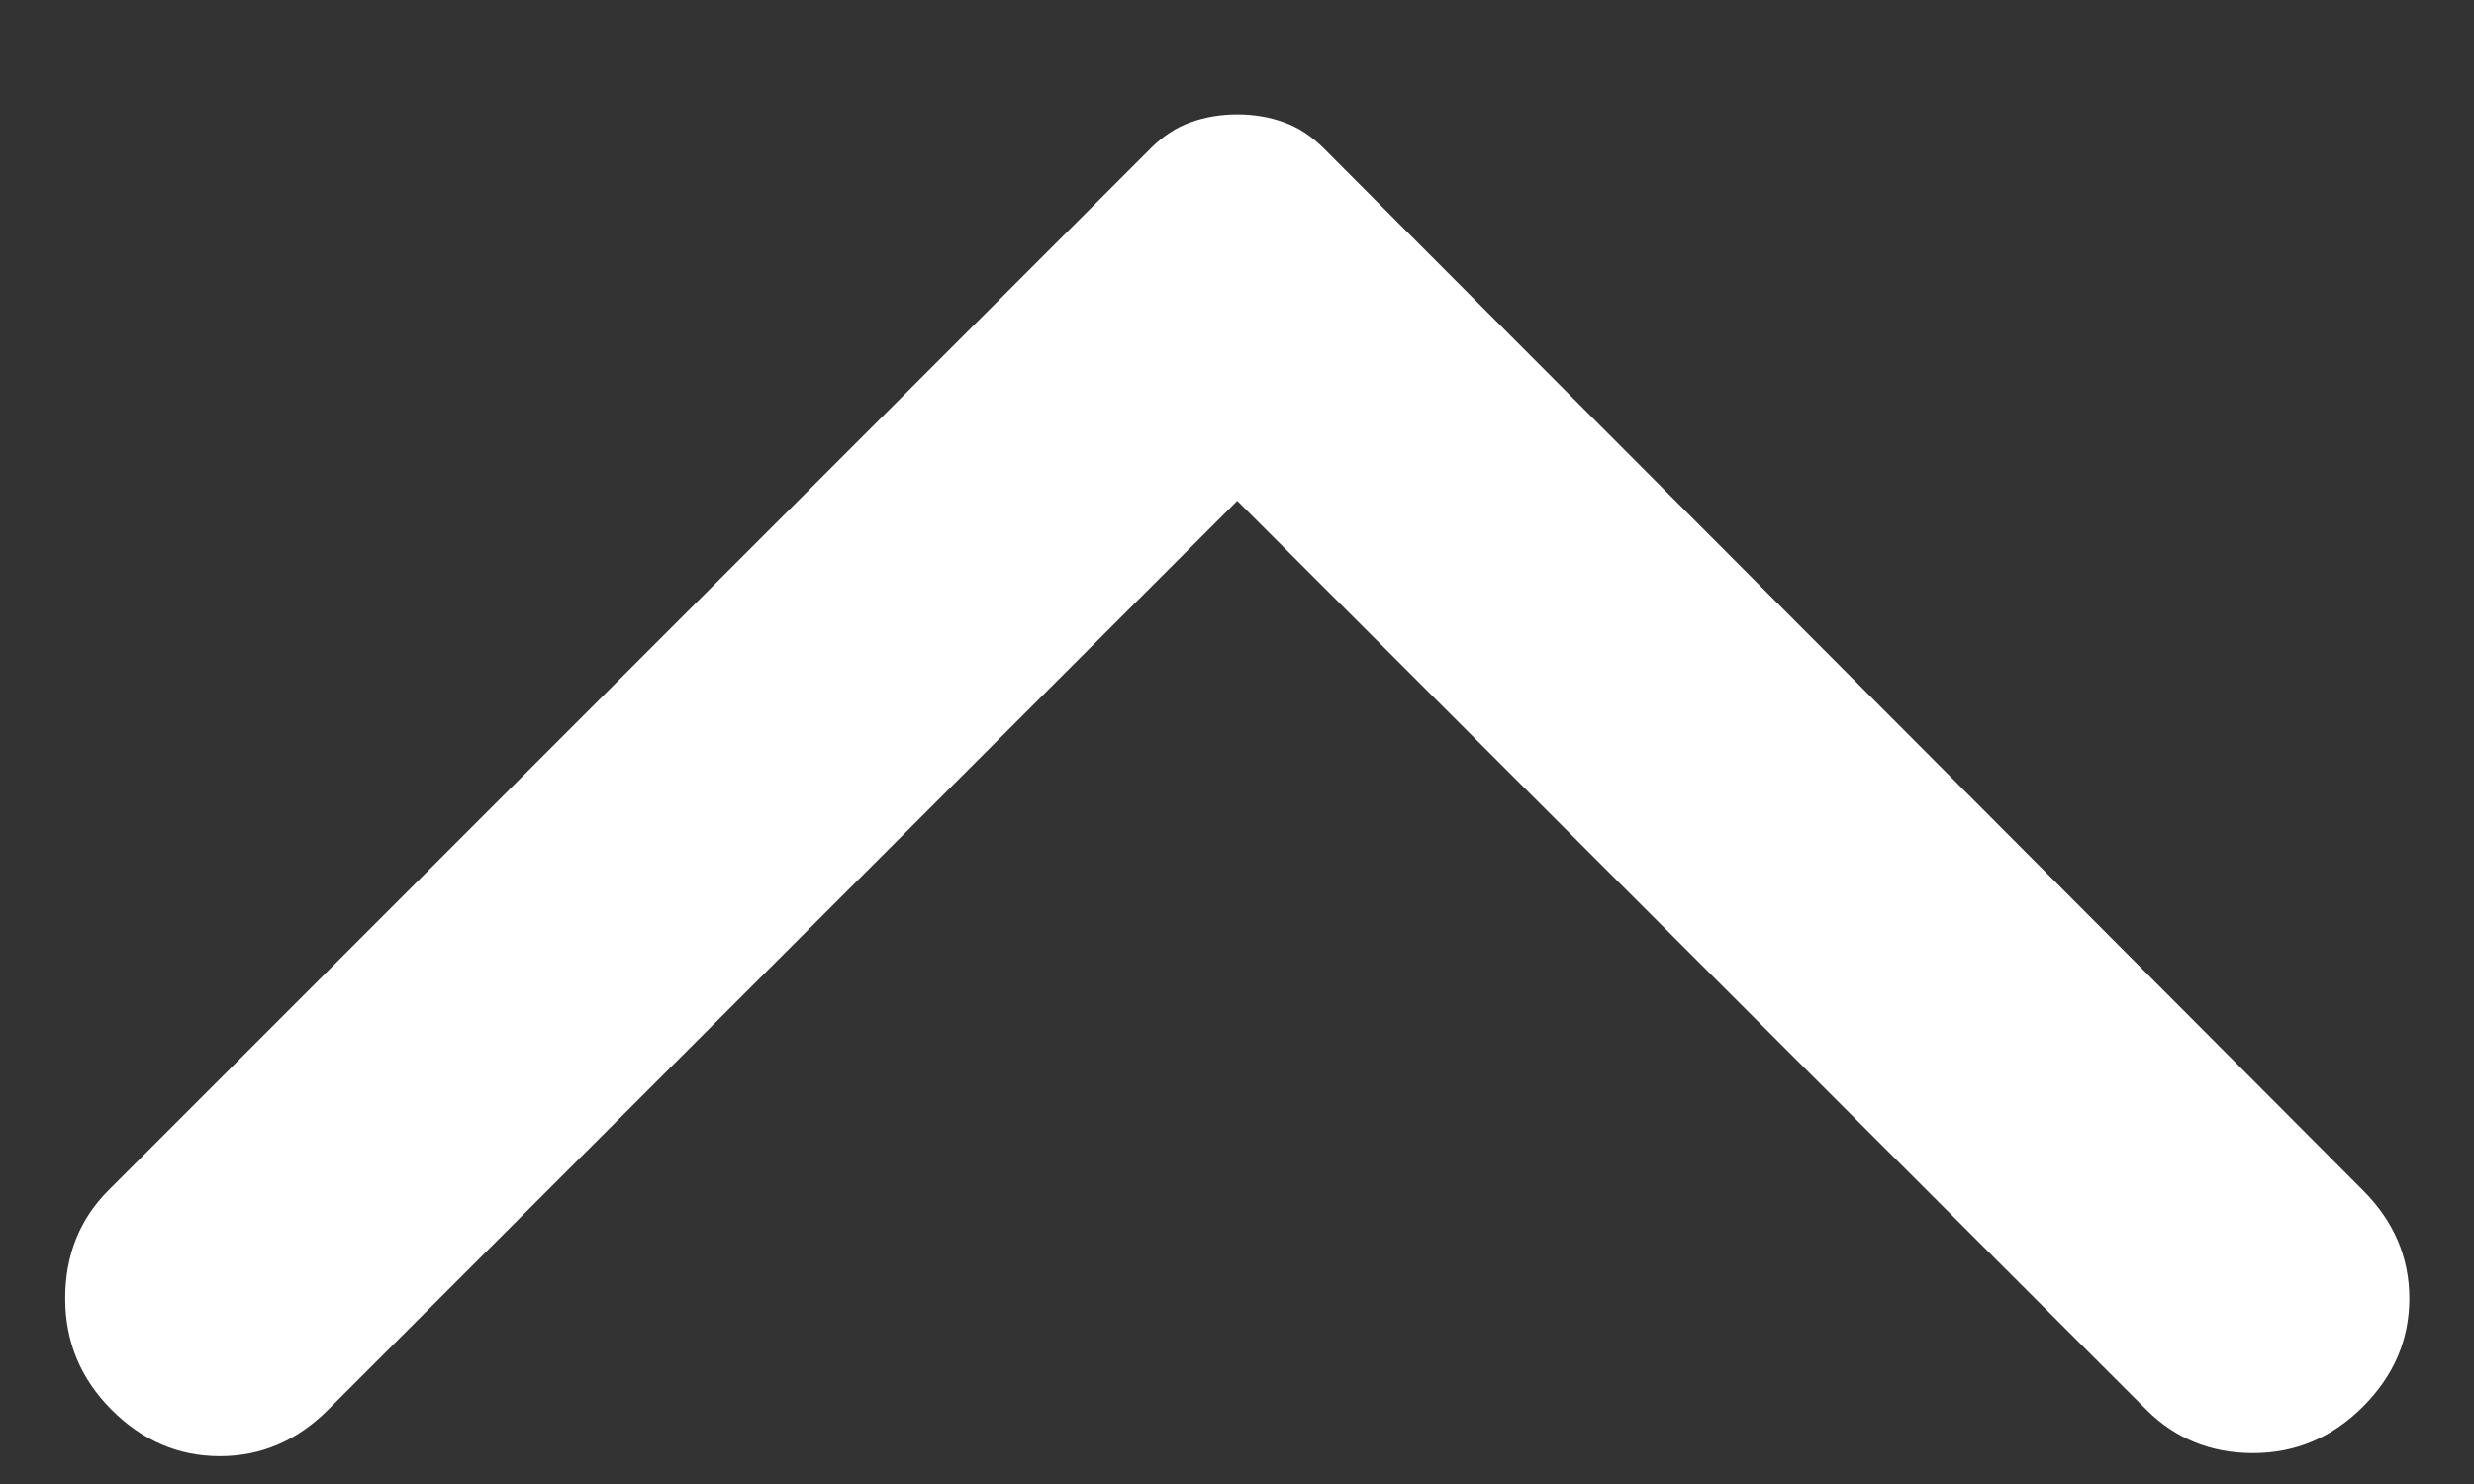 <svg width="20" height="12" viewBox="0 0 20 12" fill="none" xmlns="http://www.w3.org/2000/svg">
<rect x="0" y="0" width="20" height="12" fill="#333333" stroke="none"/>
<path d="M19.102 9.625L10.702 1.2C10.602 1.1 10.494 1.029 10.377 0.988C10.261 0.946 10.136 0.925 10.002 0.925C9.869 0.925 9.744 0.946 9.627 0.988C9.511 1.029 9.402 1.1 9.302 1.2L0.877 9.625C0.644 9.858 0.527 10.15 0.527 10.5C0.527 10.85 0.652 11.15 0.902 11.4C1.152 11.65 1.444 11.775 1.777 11.775C2.111 11.775 2.402 11.65 2.652 11.4L10.002 4.05L17.352 11.4C17.586 11.633 17.873 11.75 18.214 11.75C18.556 11.75 18.852 11.625 19.102 11.375C19.352 11.125 19.477 10.833 19.477 10.5C19.477 10.167 19.352 9.875 19.102 9.625Z" fill="white"/>
</svg>
